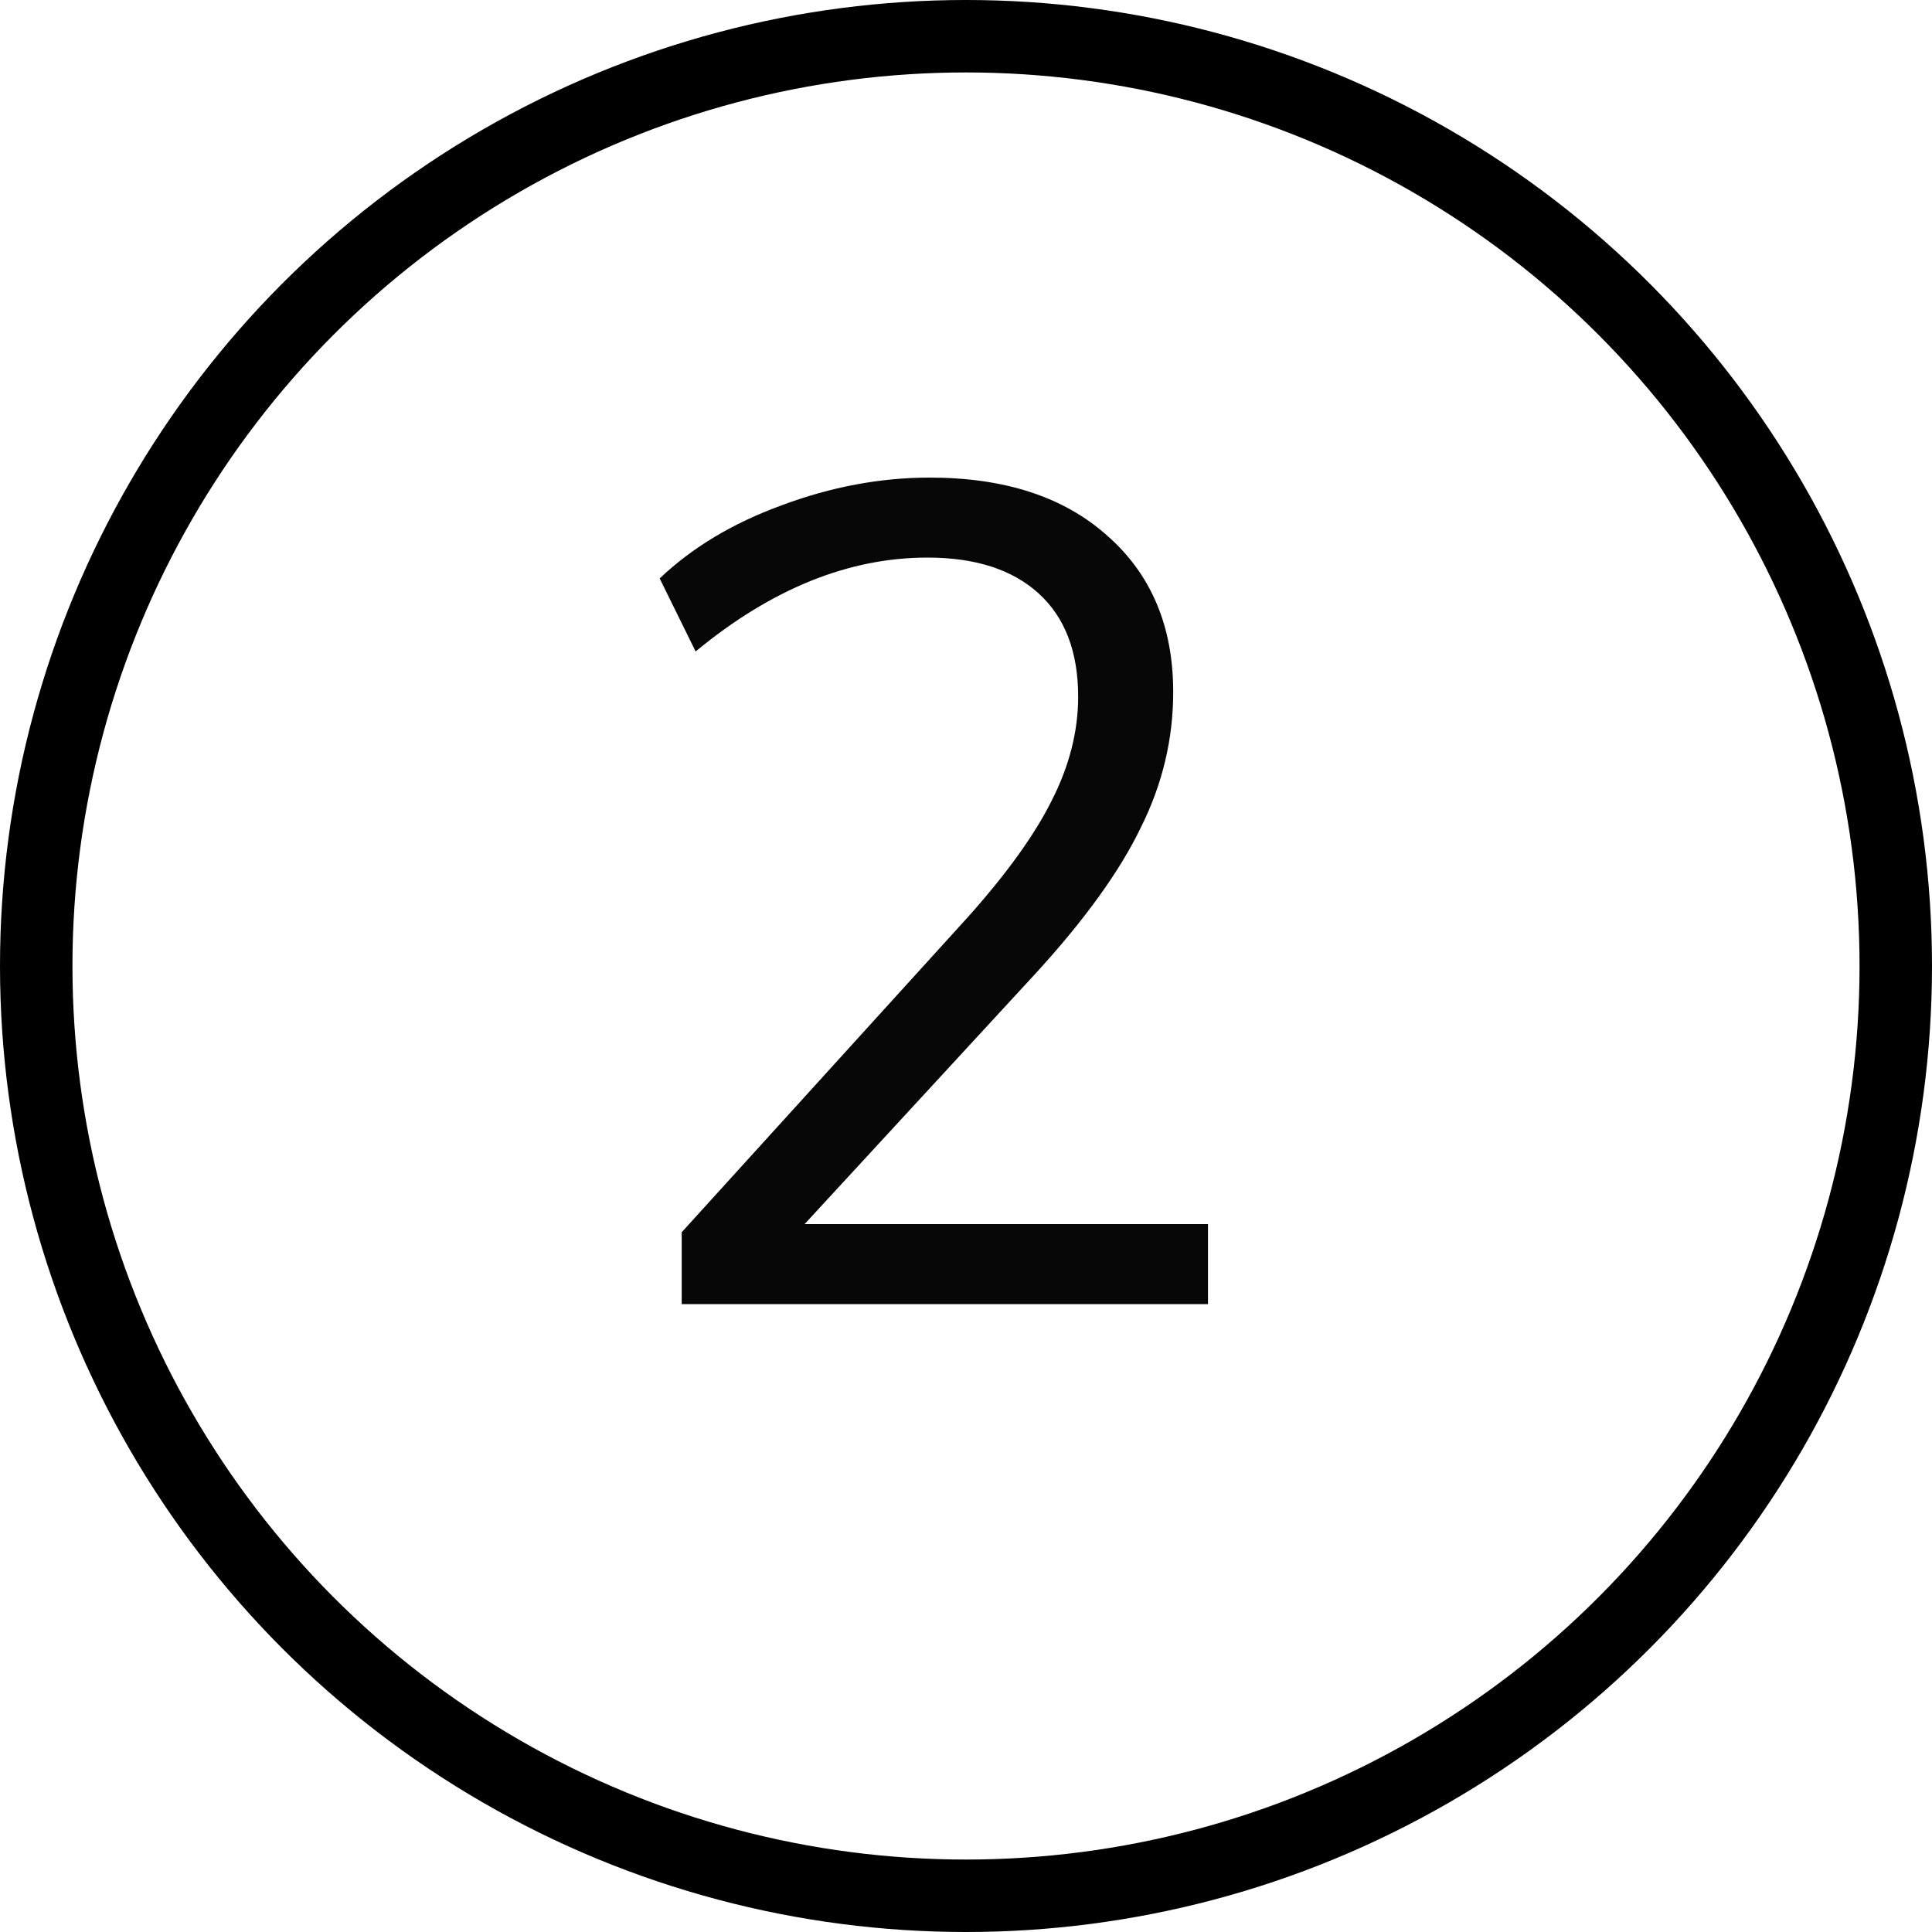 <svg width="40" height="40" viewBox="0 0 40 40" fill="none" xmlns="http://www.w3.org/2000/svg">
<circle cx="20" cy="20" r="19.25" stroke="black" stroke-width="1.5"/>
<path d="M25.01 25.344V27H14.114V25.512L20.042 18.984C20.842 18.088 21.418 17.288 21.77 16.584C22.138 15.864 22.322 15.144 22.322 14.424C22.322 13.496 22.05 12.784 21.506 12.288C20.962 11.792 20.194 11.544 19.202 11.544C17.57 11.544 15.97 12.192 14.402 13.488L13.658 11.976C14.33 11.336 15.17 10.832 16.178 10.464C17.202 10.08 18.226 9.888 19.25 9.888C20.802 9.888 22.026 10.288 22.922 11.088C23.834 11.888 24.29 12.968 24.29 14.328C24.29 15.304 24.066 16.24 23.618 17.136C23.186 18.032 22.466 19.032 21.458 20.136L16.658 25.344H25.01Z" fill="#070707"/>
</svg>
